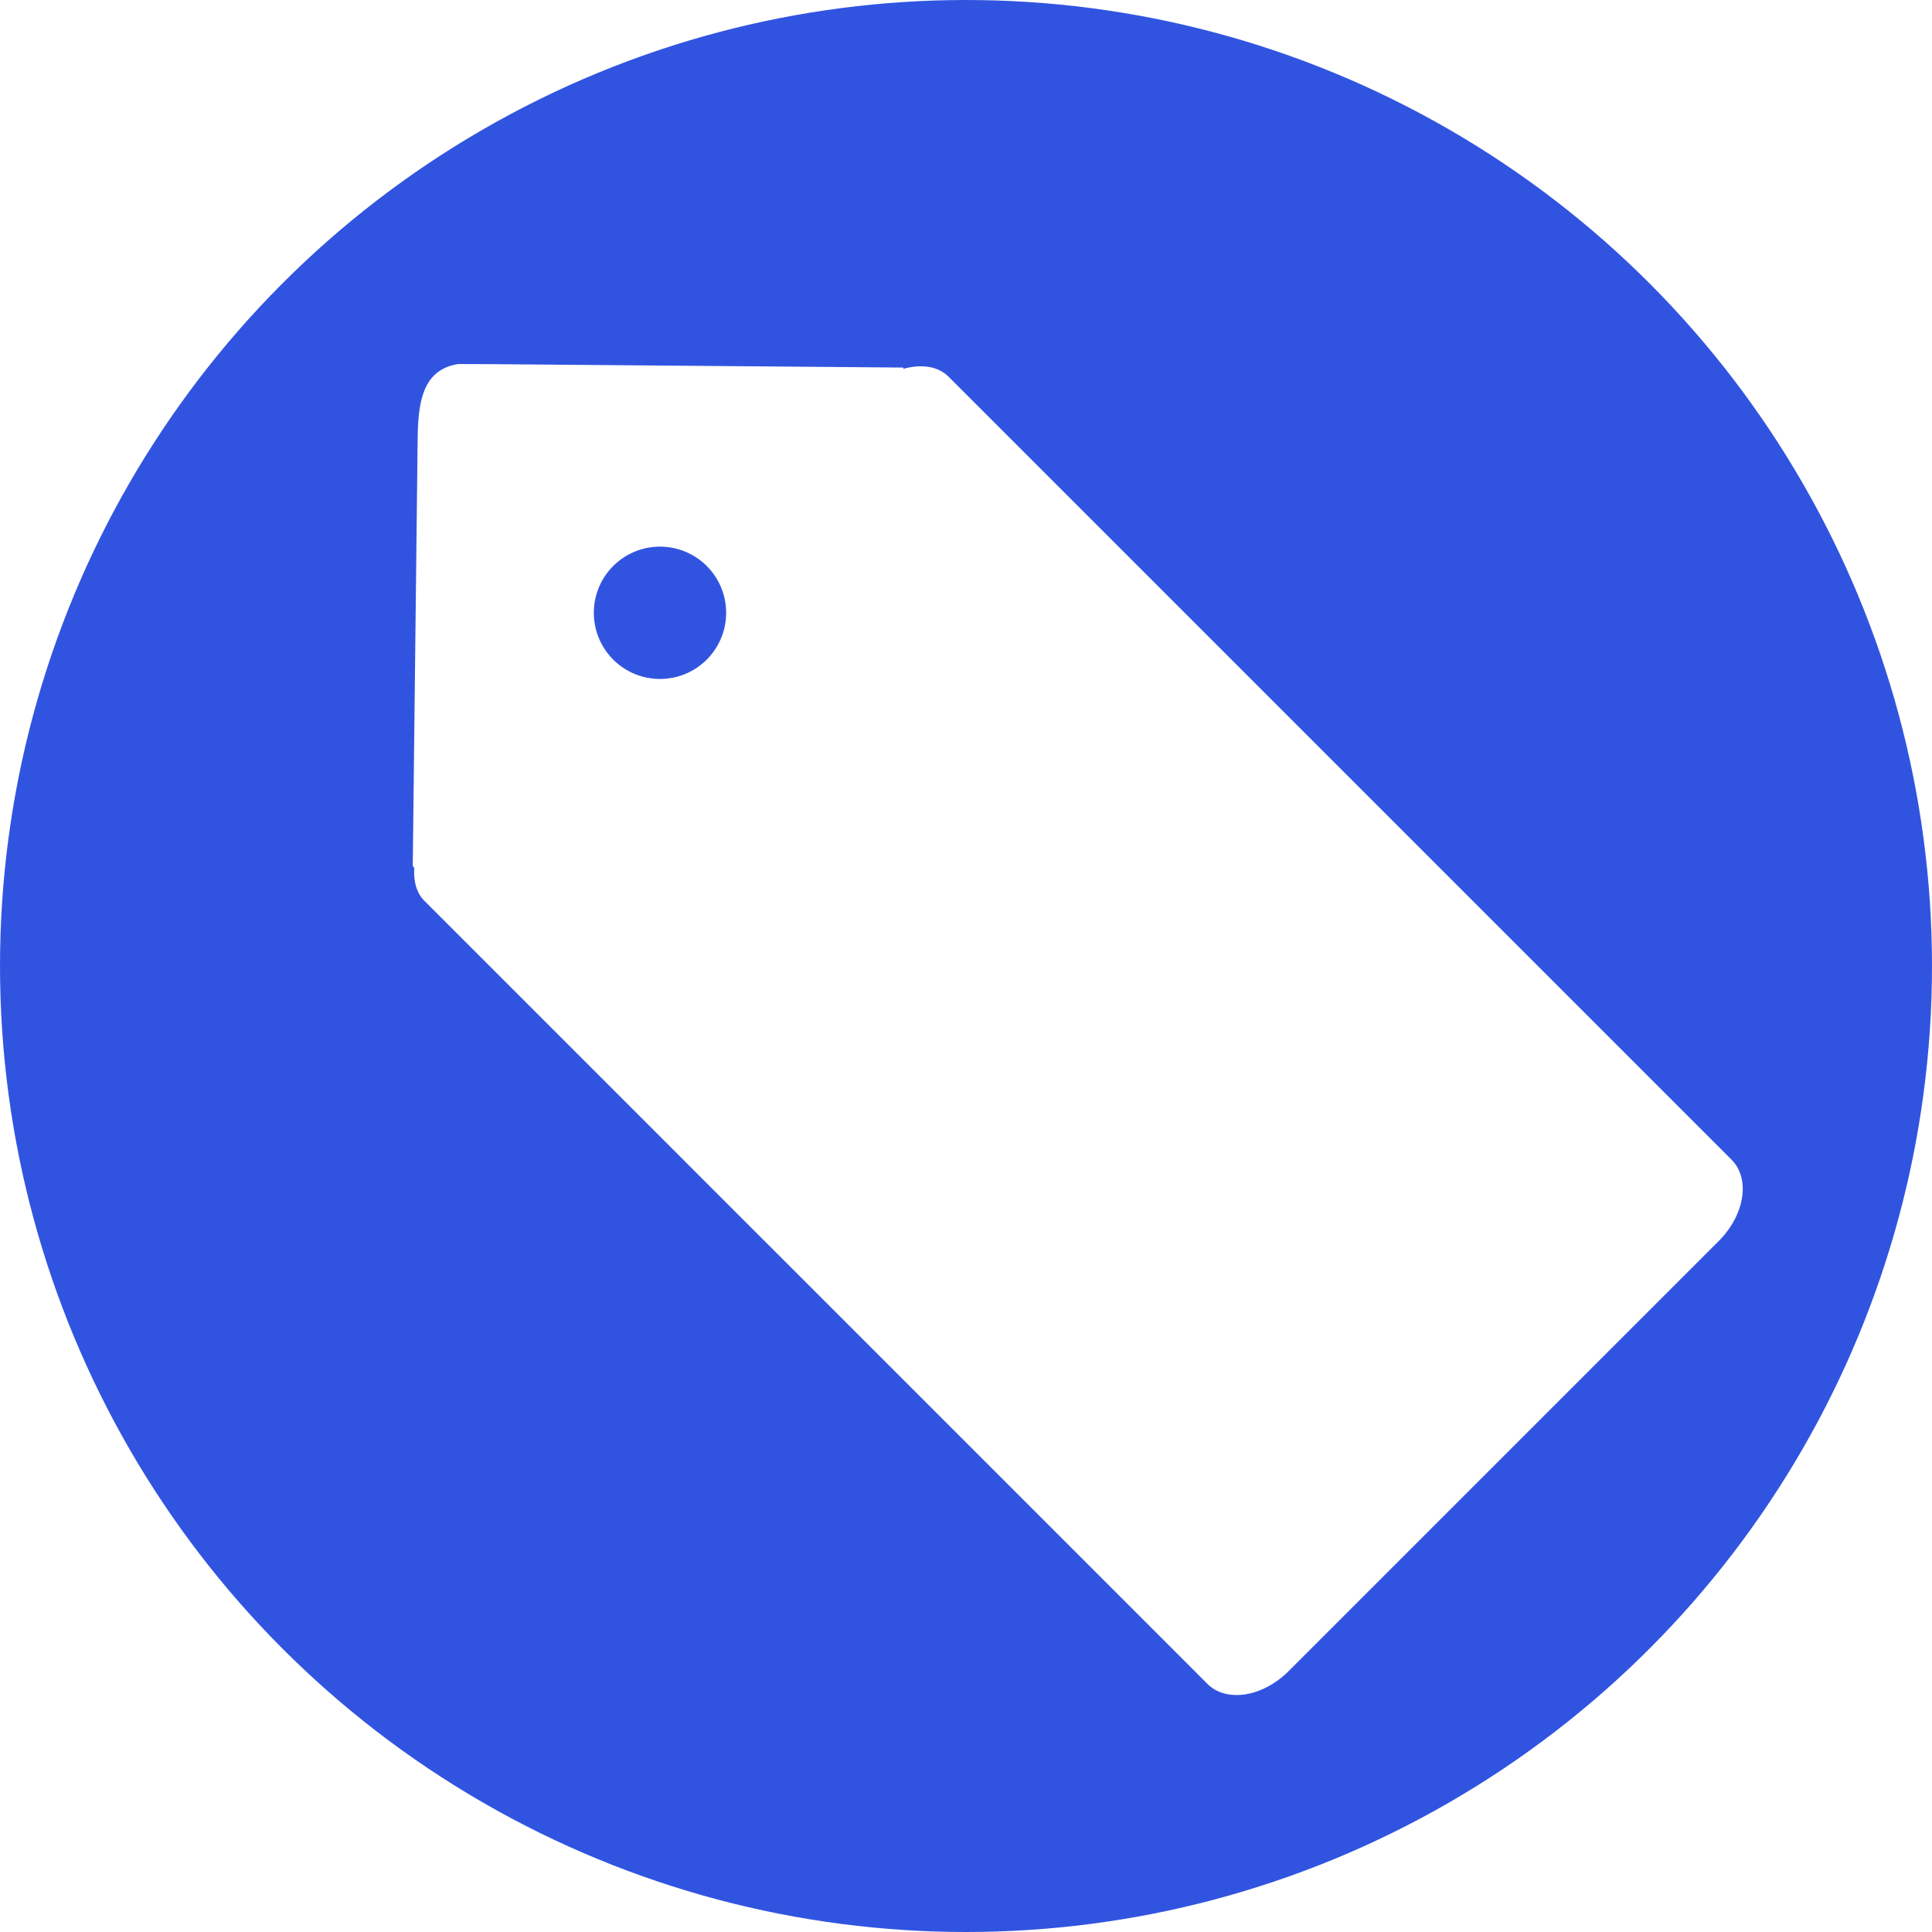 <?xml version="1.0" encoding="UTF-8" standalone="no"?>
<svg
   xmlns:dc="http://purl.org/dc/elements/1.1/"
   xmlns:cc="http://creativecommons.org/ns#"
   xmlns:rdf="http://www.w3.org/1999/02/22-rdf-syntax-ns#"
   xmlns:svg="http://www.w3.org/2000/svg"
   xmlns="http://www.w3.org/2000/svg"
   version="1.1"
   id="svg2"
   viewBox="0 0 35 35"
   height="9.878mm"
   width="9.878mm">
  <defs
     id="defs4">
    <filter
       id="filter4559"
       style="color-interpolation-filters:sRGB;">
      <feFlood
         id="feFlood4561"
         result="flood"
         flood-color="rgb(0,0,0)"
         flood-opacity="0.498" />
      <feComposite
         id="feComposite4563"
         result="composite1"
         operator="out"
         in2="SourceGraphic"
         in="flood" />
      <feGaussianBlur
         id="feGaussianBlur4565"
         result="blur"
         stdDeviation="1.5"
         in="composite1" />
      <feOffset
         id="feOffset4567"
         result="offset"
         dy="-2.77556e-17"
         dx="0" />
      <feComposite
         id="feComposite4569"
         result="composite2"
         operator="atop"
         in2="SourceGraphic"
         in="offset" />
    </filter>
    <filter
       id="filter4619"
       style="color-interpolation-filters:sRGB;">
      <feFlood
         id="feFlood4621"
         result="flood"
         flood-color="rgb(0,0,0)"
         flood-opacity="0.498" />
      <feComposite
         id="feComposite4623"
         result="composite1"
         operator="in"
         in2="SourceGraphic"
         in="flood" />
      <feGaussianBlur
         id="feGaussianBlur4625"
         result="blur"
         stdDeviation="1"
         in="composite1" />
      <feOffset
         id="feOffset4627"
         result="offset"
         dy="-2.77556e-17"
         dx="0" />
      <feComposite
         id="feComposite4629"
         result="composite2"
         operator="over"
         in2="offset"
         in="SourceGraphic" />
    </filter>
  </defs>
  <g
     transform="translate(-27.143,-29.454)"
     id="layer1">
    <circle
       r="17.5"
       cy="46.954"
       cx="44.643"
       id="path4144"
       style="fill:#3154e0;fill-opacity:1;fill-rule:evenodd;stroke:none;stroke-width:1px;stroke-linecap:butt;stroke-linejoin:miter;stroke-opacity:1;filter:url(#filter4559)" />
    <path
       id="rect4150"
       transform="matrix(0.707,-0.707,0.707,0.707,20.506,46.707)"
       d="m 17.709,2.867 c -0.381,-0.037 -0.737,0.259 -1.092,0.605 l -5.525,5.4 c -0.005,0.017 -0.005,0.032 -0.01,0.049 -0.172,0.152 -0.291,0.339 -0.291,0.553 l 0,20.059 c 0,0.487 0.538,0.879 1.205,0.879 l 11.021,0 c 0.667,0 1.205,-0.392 1.205,-0.879 l 0,-20.059 c -1e-6,-0.283 -0.194,-0.521 -0.477,-0.682 0.003,-0.007 0.009,-0.013 0.012,-0.02 L 18.545,3.473 18.1,3.025 C 17.966,2.928 17.836,2.88 17.709,2.867 Z M 17.5,7.6 A 1.2,1.2 0 0 1 18.699,8.799 1.2,1.2 0 0 1 17.5,9.998 1.2,1.2 0 0 1 16.301,8.799 1.2,1.2 0 0 1 17.5,7.6 Z"
       style="fill:#ffffff;fill-opacity:1;stroke:none;filter:url(#filter4619)" />
  </g>
</svg>
